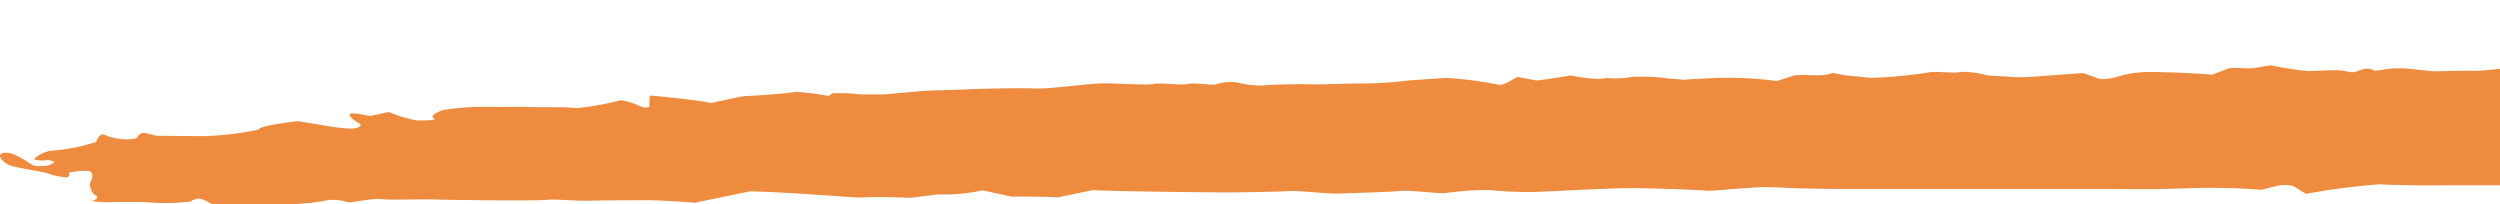 <svg xmlns="http://www.w3.org/2000/svg" xmlns:xlink="http://www.w3.org/1999/xlink" width="98" height="8" viewBox="0 0 98 8">
  <defs>
    <clipPath id="clip-path">
      <path id="Path_59" data-name="Path 59" d="M0,0H98V8H0Z" fill="#ee8b3f"/>
    </clipPath>
  </defs>
  <g id="Group_71" data-name="Group 71" transform="translate(0 0)">
    <g id="Mask_Group_1" data-name="Mask Group 1" transform="translate(0 0)" clip-path="url(#clip-path)">
      <path id="Path_32" data-name="Path 32" d="M351.659.322a1.227,1.227,0,0,0,.879-.136L352.57.2c.328.178.6-.075.724-.03a1.676,1.676,0,0,0,1.212.008c.126-.036.71.17,1.121.2l.3.024A7.243,7.243,0,0,1,357.2.343c.31.022,1.577.123,2.136.174l.439-.161a.841.841,0,0,1,.286-.011,11.847,11.847,0,0,0,1.574.217l.422,0c.405-.124.69-.032.633.205L363.5.493l.678-.23A8.422,8.422,0,0,0,366.2.344c.447-.063,1.785.236,2.263.221s2.081.2,2.561.242l-.032-.254a1.117,1.117,0,0,1,.348-.046l.619.176a6.794,6.794,0,0,1,1.871.074c.276.095,1.249-.106,1.494-.059a6.206,6.206,0,0,0,1.489.049c.319-.069,2.1-.047,3.108-.032l.872.159a9.956,9.956,0,0,0,1.266-.124l.319-.013a3.683,3.683,0,0,0,.97,0l.018.006.8.279a3.408,3.408,0,0,1,1.988.067,2.682,2.682,0,0,0,1.094.614,2.476,2.476,0,0,1,.747.046c.034.05-.2.244-.51.318s-.347.661-.849.969l.169.382.038.088a.2.2,0,0,1-.268.174.9.9,0,0,0-.6.05h.008c.872.153-.16.411.254.587a.053.053,0,0,1,0,.1l-.661.256c-.029.194-.742.408-1.585.476l-.749-.249-.123-.04a12.859,12.859,0,0,1-1.751.172c-.474.006-2.073-.048-2.515-.007l-.408,0-.4,0c-.428-.034-.933-.063-1.121-.065s-.89-.02-1.118.008-1.743.053-2.851.05-4.55-.011-5.187-.044-2.34.2-2.489.2l-.139,0-.838.028a17.431,17.431,0,0,0-2.4-.034c-.417.048-1.773-.1-2.121-.078s-1.58.061-1.995.021-2.441.051-3.422.063h-3.612a8.664,8.664,0,0,1-1.6-.016c-.41-.215-.956.087-1.263-.1a1.986,1.986,0,0,0-.574-.026,7.613,7.613,0,0,1-1.208.094l-.6-.2a3.634,3.634,0,0,1-1.363.157c-.3-.052-.972-.083-1.332-.129s-1.463.136-1.774.062a10.69,10.69,0,0,0-1.751.2c-.345.028-1.645-.206-2.29-.256l-.688.184-.49.13c-.961-.061-1.911-.143-2.113-.182s-1.115-.091-1.606-.126a28.1,28.1,0,0,0-3.25.43l-.608-.369a1.668,1.668,0,0,0-.588,0c-.664.229-1.425-.157-2.105.056a3.311,3.311,0,0,1-.93.08c-.576-.025-1.137-.128-1.707-.131l-.5,0a11.413,11.413,0,0,1-1.545.092c-.31-.016-1.423-.026-1.686-.079a8.952,8.952,0,0,0-1.623.2c-.34.056-1.246-.178-1.574-.12a19.968,19.968,0,0,1-2.395-.028h-.541c-.525,0-1.052.07-1.576.066l-.975-.007c-1.066-.055-2.791-.092-3.837-.083l-.876.106-.769.094c-.784-.07-2.162-.116-3.063-.1h-8.335c-.835,0-1.67-.01-2.5,0L290.6,5.2c-.567.053-1.114.1-1.215.112s-.878-.036-1.509-.081-4.162.067-4.416.031-.955-.025-1.215-.04-1.546.1-2.213.114H269.2c-.685,0-2.721.027-4.525.051s-7.114.188-7.8.292l-.2-.065-.518-.167a3.854,3.854,0,0,1-1.571-.009l-.641.177a8.926,8.926,0,0,1-1.63.017h-.9c-.992-.005-2.147.025-2.569.068a12.355,12.355,0,0,1-2.37-.235l-.319.177-.462.257a4.459,4.459,0,0,0-1.583-.206c-.505.03-2.161.075-2.554.064s-1.944.094-2.661.049l-.655-.021-.69-.022c-.765.011-1.722.057-2.124.1s-1.58.074-2.207.182l-.73-.1a17.028,17.028,0,0,0-2.065-.017h-.695a15.857,15.857,0,0,0-2.109.137H226.9a35.753,35.753,0,0,0-3.715-.092c-1.651.02-6.224.217-6.495.367l-.5-.217a10.734,10.734,0,0,0-1.2.1l-.41.019a7.307,7.307,0,0,1-1.549-.2,16.85,16.85,0,0,0-2.286.18c-.456,0-2.036,0-2.5,0s-2.095.047-2.621.094h-.477c-.448,0-.9-.091-1.346-.081l-.861.018c-.943-.014-2.384-.02-3.207-.011s-3.265.159-3.773.116l-.461-.009-.668-.015a18.014,18.014,0,0,1-2,0c-.371-.036-1.631.186-2.127.21s-2.324,0-2.9,0-3.051,0-4.24.04-5.334.088-6.557.094-4.65.026-4.9.081a14.01,14.01,0,0,1-1.711-.1c-.33-.019-1.539.176-2.119.192s-2.929-.006-3.886,0-4.217,0-5.138.04-4.865.08-6.7.08h-3.4c-1.91,0-3.887,0-4.393.007l-.376.137c-.356.13-.668-.286-1.163-.026l-.1.052a7.794,7.794,0,0,0-1.435.038c-.342.053-1.643-.142-2.421-.067h-.712l-5.418.01c-5.96,0-11.456-.052-12.215-.118l-.581.227-.089.035-1.24-.076a13.78,13.78,0,0,0-1.856.033c-.152.051-.819-.066-1-.035a13.259,13.259,0,0,1-1.488.038l-.394-.02-1.89.048-.413,0a3.049,3.049,0,0,1-.99-.108,11.458,11.458,0,0,0-1.34.069l-.371-.017c-.182-.009-.416-.1-.513-.078l-1.422.279c-1.651-.079-4.377-.141-6.058-.137H95.931c-.984.011-2.175-.006-2.646-.039a28.122,28.122,0,0,0-2.894.375l-.49-.306a1.537,1.537,0,0,0-.564-.024l-.7.174a23.936,23.936,0,0,0-2.868-.061L85.05,7.4c-.827.028-1.666.006-2.5.006H72.2c-.839,0-2.045-.027-2.678-.068s-2.437.172-2.665.137-1.645-.079-2.628-.1-3.832.157-4.179.15a15.113,15.113,0,0,1-1.679-.078,12.71,12.71,0,0,0-1.72.122c-.328.019-1.408-.126-1.83-.081s-1.882.078-2.279.1-1.7-.125-2-.1-1.731.056-2.5.054-3.877-.032-5.218-.088l-1.147.24-.206.044c-.328-.025-1.146-.038-1.819-.03l-.428-.094-.7-.153a7.116,7.116,0,0,1-1.757.159l-.516.065-.554.07c-.718-.032-1.554-.038-1.861-.015S31.3,7.551,29.394,7.5l-1.588.33-.568.118c-.633-.055-1.494-.1-1.913-.1s-1.862.007-2.273.02S21.67,7.8,21.5,7.828s-1.129.031-1.663.028-2.3-.018-2.745-.036-1.754.029-2.127-.016-1.226.162-1.334.122a1.95,1.95,0,0,0-.75-.085A8.452,8.452,0,0,1,11.426,8h-.416c-.765,0-1.529,0-2.293,0H8.3a1.454,1.454,0,0,0-.485-.217c-.077,0-.3.051-.322.116a8.874,8.874,0,0,1-1.83.021L5,7.919H4.483a4.584,4.584,0,0,1-.895-.038c.112-.014.334-.133.162-.221s-.277-.422-.2-.529S3.69,6.7,3.442,6.7a2.448,2.448,0,0,0-.756.077.1.1,0,0,1-.054.174A2.571,2.571,0,0,1,1.9,6.805C1.677,6.728.585,6.566.371,6.478s-.607-.447-.18-.487.915.427,1.2.519h.353A.72.72,0,0,0,2.1,6.381l.042-.03A.556.556,0,0,0,1.8,6.282c-.108.016-.456.013-.456-.054A1.17,1.17,0,0,1,2.122,5.9,7.212,7.212,0,0,0,3.779,5.56c0-.089.151-.369.336-.27a2.163,2.163,0,0,0,1.214.141l.1-.114c.131-.151.219-.117.5-.046l.2.049c.308.005,1.134.013,1.833.016a11.64,11.64,0,0,0,2.222-.268c-.154-.026.371-.2,1.506-.318l1.224.2a6.318,6.318,0,0,0,.73.085l.179.008c.3-.037.405-.14.223-.229s-.482-.346-.268-.371l.179.01c.209.011.481.106.59.084l.7-.146a5.108,5.108,0,0,0,1.083.33c.168.009.852-.007.688-.071s0-.219.345-.333a9.764,9.764,0,0,1,1.853-.126c.236.011,1.2-.013,1.545.005s1.385-.015,1.867.042a11.961,11.961,0,0,0,1.711-.311,2.868,2.868,0,0,1,.8.256.472.472,0,0,0,.319.011l0-.042.012-.406c.8.061,1.887.19,2.406.288l.65-.137.588-.124c.81-.038,1.747-.115,2.081-.172a10.065,10.065,0,0,1,1.294.162l.049-.037.089-.067a6.323,6.323,0,0,1,1.087.042h.385l.564,0c.595-.055,1.281-.116,1.525-.136s1.32-.042,1.784-.064,2.09-.063,2.58-.032,2.084-.183,2.567-.2,1.882.083,2.105.022,1.114.063,1.332,0,.972.061,1.107.013a2.057,2.057,0,0,1,.795-.081,3.838,3.838,0,0,0,1.07.127c.28-.033,1.374-.063,1.81-.046s1.747-.044,2.072-.031A15.175,15.175,0,0,0,55,3.182c.24-.04,1.22-.091,1.67-.129a14.732,14.732,0,0,1,2.065.265c.285.039.624-.277.778-.3l.083.016.648.124c.661-.092,1.258-.18,1.331-.2l.046.006a5.693,5.693,0,0,0,1.066.13l.353-.036a3.31,3.31,0,0,0,.893-.038,7.059,7.059,0,0,1,1.459.055l.373.03.253.02c.294-.023.864-.053,1.269-.067a14.727,14.727,0,0,1,2.373.117l.618-.2c.351-.112,1.074.073,1.539-.109.043-.017.374.071.585.092l.923.094A17.96,17.96,0,0,0,75.6,2.841c.231-.067,1.07.052,1.257-.026a3.562,3.562,0,0,1,1.038.139c.122.017.675.034,1.089.069s1.961-.125,2.7-.156l.542.2.08.029a1.941,1.941,0,0,0,.758-.109,4.353,4.353,0,0,1,1-.161c.314-.02,1.836.032,2.655.1l.653-.244c.166-.062.718.03,1-.017l.645-.106a13.665,13.665,0,0,0,1.423.226c.228.011,1.075-.064,1.383-.019l.279.056c.359.072.528-.283.987-.051.043.022.514-.09.789-.092l.388,0c.42.042.886.092,1.035.111s1.066-.03,1.62-.013,2.005-.217,2.155-.19.895.18,1.286.3l.385-.228.587-.347c.859.146,1.959.3,2.443.342a18.629,18.629,0,0,0,2.487-.189c.376-.061,1.406-.064,1.777-.1l.242.063.27.07a1.471,1.471,0,0,0,.966,0l.251-.085.043-.015a1.714,1.714,0,0,1,.6.059,3.188,3.188,0,0,0,1.035.094,15.178,15.178,0,0,1,2.079-.024c.311.034,1.044.013,1.348.043s.98-.042,1.232-.035a10.424,10.424,0,0,0,1.479-.109,21.945,21.945,0,0,1,2.323.177l.414-.217a1.722,1.722,0,0,1,.4,0l.847.048a13.189,13.189,0,0,0,2.475-.077c.433-.089,2.045.156,2.594.15l.44-.043.41-.04c.454-.006,1.2-.046,1.648-.087a11.55,11.55,0,0,1,1.8.211l.1-.017,1.221-.2c1.414.028,2.859.048,3.213.044a12.964,12.964,0,0,1,2.232.186l.481-.307.213-.135a7,7,0,0,1,1.38.258,6.413,6.413,0,0,0,1.3-.144c.242-.023,1.007.134,1.241.147l.109-.035.578-.186a17.362,17.362,0,0,0,1.756.246,12.3,12.3,0,0,0,1.81-.143c.277-.055,1.234.058,1.38.04a5.856,5.856,0,0,0,.829-.183c.16-.063.778.037.927-.036l.468.083.516.092c.772-.054,1.805-.134,2.3-.178s1.793.075,2.013.055a13.041,13.041,0,0,1,1.525.077l.38.013.137,0c.214-.091.43-.093.481,0a.949.949,0,0,0,.759.235c.3-.069,1.261-.262,1.509-.308s1.988-.052,2.293-.028,1.3-.158,1.683-.173,1.682.009,2.015.057,2.007-.019,2.869-.025l.534-.121.479-.108c.3.088.67.2.816.247a15.266,15.266,0,0,0,2.113-.119,26.542,26.542,0,0,1,2.989-.019,14.252,14.252,0,0,0,1.7.012c.388-.029,1.747-.071,2.149-.057a14.208,14.208,0,0,0,1.7-.143,4.114,4.114,0,0,1,.916.12l.054-.007c.362-.046.712-.126,1.081-.138.325-.011.692.092,1,.072l.474-.03c.534-.017,1.251-.057,1.594-.088s1.138.122,1.214.058l.108-.046.08-.034a10.225,10.225,0,0,1,1.22.042c.525.042,2.866-.073,3.264-.036l.319.057.4.073a4.1,4.1,0,0,1,1.274-.052l.268-.034.473-.06a4.409,4.409,0,0,1,1.341-.147,10.552,10.552,0,0,0,1.63-.02c.339-.045,1.029-.033,1.312-.053a11.116,11.116,0,0,1,1.317.065c.248.03.969-.034,1.066.013a3.446,3.446,0,0,0,1.135.079c.428-.05,2.949-.026,3.818-.038s2.489-.2,2.822-.235l.433.042.832.081c.99-.009,2.105-.016,2.477-.015l.373-.06.482-.077c.635-.005,1.411.016,1.725.048s1.4-.033,1.671-.013l.253.022.236.02c.251.017,1.109,0,1.91-.039l.713-.046.607-.039c.676-.035,1.278-.065,1.337-.066s.474.039.844.066,1.562.057,1.871.095a5.36,5.36,0,0,0,1.188.1,3.067,3.067,0,0,1,.864-.151c.223,0,1.044-.163,1.512-.173S230.98,1,231.716.982s2.969.066,3.305.092,1.317-.141,1.542-.111.648.026.8.044,1.221-.06,2.1-.145l.818.035.6.026a6.66,6.66,0,0,1,1.748-.054l.437.013.444.013a4.5,4.5,0,0,1,1.475.052,21.154,21.154,0,0,0,2.47-.291l.621.172a.963.963,0,0,0,.353-.05l.109-.05a1.235,1.235,0,0,1,.568-.19,11.151,11.151,0,0,1,1.432.147c.322.036,1.526.017,1.839.051A10.189,10.189,0,0,0,253.6.7c.237-.013,1.308.041,1.747.073s1.979-.106,2.478-.065l.2-.063c.627-.2.842.144,1.232.088l.405-.059A7.494,7.494,0,0,1,260.986.41c.345-.027,1.628.033,1.964.06a16,16,0,0,0,1.844-.03,11.067,11.067,0,0,1,1.782.094,15.783,15.783,0,0,0,2.112-.052l.645.1a2.544,2.544,0,0,0,1.455-.152l1.326-.085a18.063,18.063,0,0,0,4.171.028c.525-.05,1,.27,1.526-.034A7.009,7.009,0,0,1,279.386.3l.3.008a3.447,3.447,0,0,0,.859.066c.148-.024.544-.094.85-.17a10.958,10.958,0,0,1,1.435.178c.288-.015.99-.139,1.129-.153a6.6,6.6,0,0,1,1.081.2h.288A8.251,8.251,0,0,0,286.208.3l.5-.056c.525.072,1.078.145,1.231.161a3.214,3.214,0,0,0,.725-.082c.185-.042.841.057,1.006.042l.123-.032c.166-.043.313-.151.444-.146.356.013.705.108,1.043.1.437-.011.852-.112,1.291-.132l.39-.018A6.785,6.785,0,0,0,294.335.1l.339.1.222.067c.374.011,1.118.036,1.653.057s2.158-.118,2.509-.053,2.309-.029,3.553.077l1.163-.19a4.314,4.314,0,0,1,1.224,0l.567.1C306.1.2,306.8.085,307.125.011h.288a4.435,4.435,0,0,1,.856.147l.16.033a19.707,19.707,0,0,0,2.109.141c1.009.033,3.558-.3,3.622-.288s.189.072.274.1a12.553,12.553,0,0,0,1.332-.036c.461-.028,2.021-.081,2.441-.063s1.808.2,2.158.264S321.831.217,322.1.3a10.667,10.667,0,0,0,2.079-.3l.635.218.274.095c.832-.088,2.139-.168,2.9-.176l.693.015.719.015a8.479,8.479,0,0,0,2.32-.107l.665.2c.516.158,1.115-.292,1.808-.074A2.339,2.339,0,0,0,335.782.15a.63.63,0,0,1,.2,0l.473.074c.522.025,1.114.065,1.317.09S338.908.2,339.356.155l.384.007.795.014c.872-.006,2.329-.022,3.239-.036l.833.011.521.007c.567.057,1.266.12,1.552.139A9.641,9.641,0,0,0,347.9.2a10.274,10.274,0,0,1,1.144.115l.031-.02L349.5.015c.494.15,1.931.229,2.158.307" transform="translate(0 0)" fill="#ee8b3f"/>
    </g>
  </g>
</svg>
